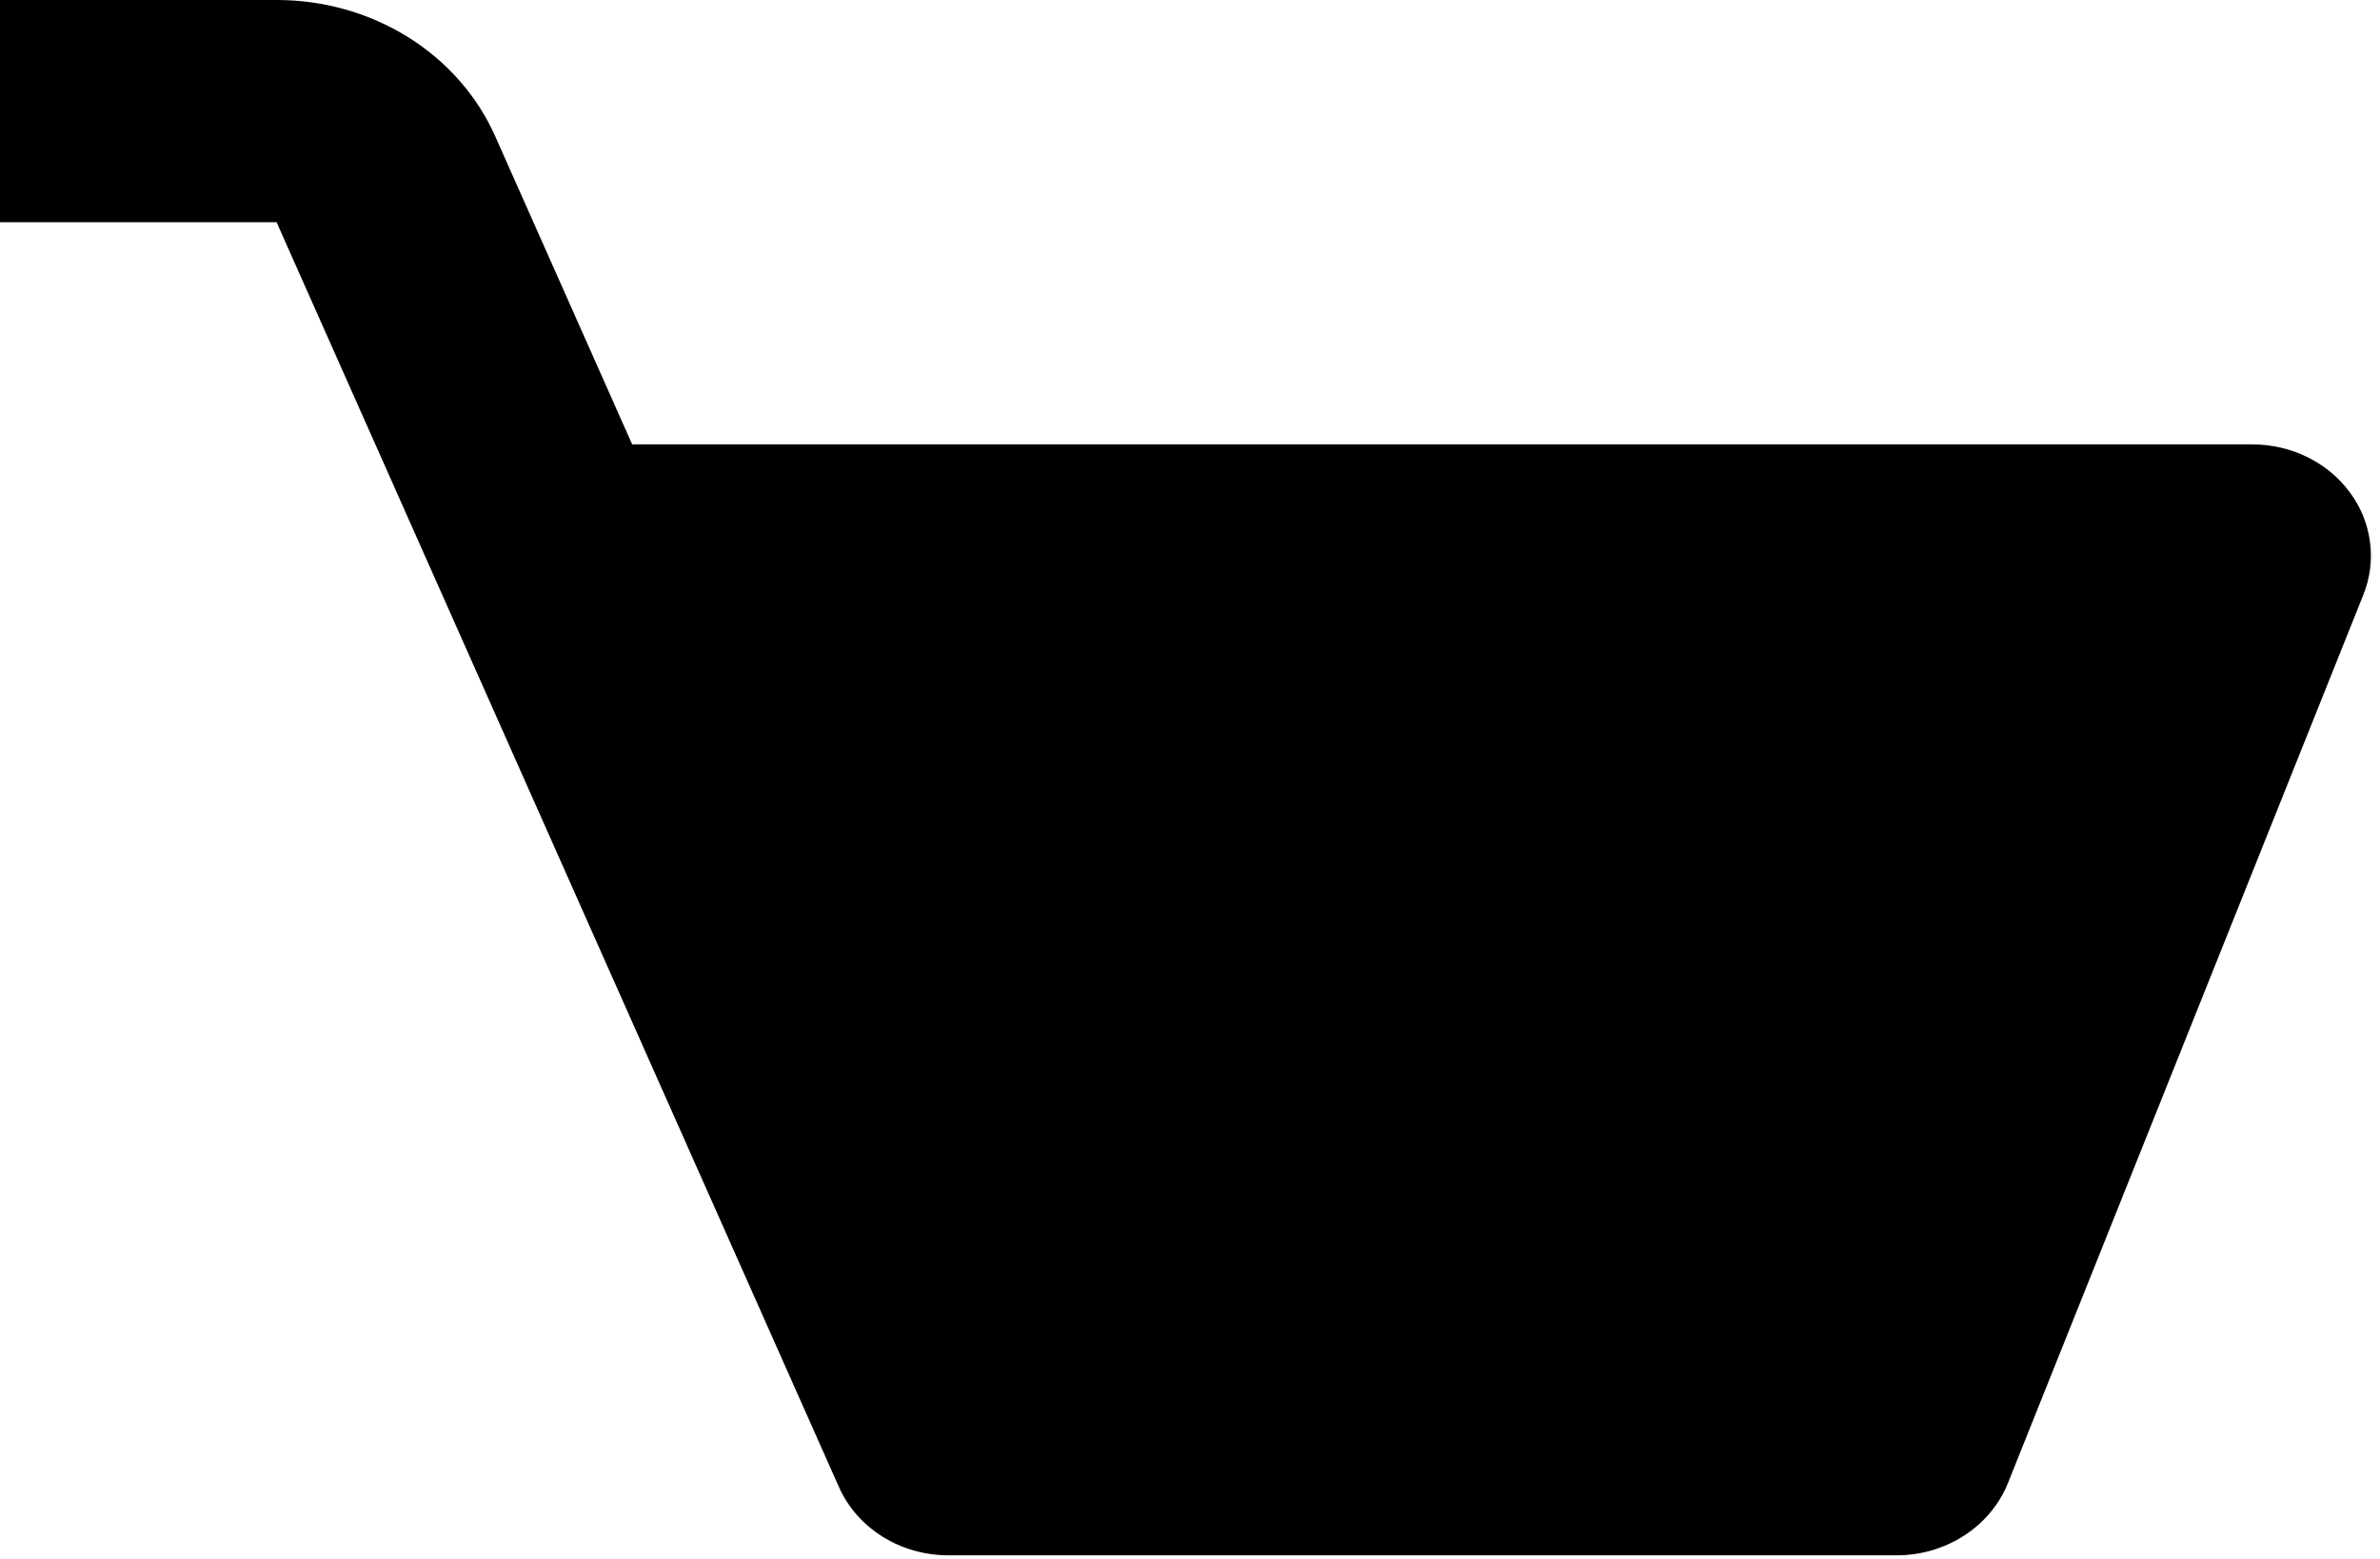 <svg width="29" height="19" viewBox="0 0 29 19" fill="none" xmlns="http://www.w3.org/2000/svg">
<path d="M28.632 6C28.499 5.82 28.322 5.672 28.115 5.571C27.908 5.469 27.678 5.416 27.444 5.416H7.703L6.036 1.665C5.818 1.172 5.448 0.75 4.973 0.453C4.498 0.157 3.94 -0.001 3.37 5.89968e-06H0V2.708H3.37L10.222 18.123C10.332 18.37 10.517 18.581 10.755 18.729C10.992 18.877 11.271 18.956 11.556 18.956H23.111C23.713 18.956 24.252 18.605 24.465 18.079L28.798 7.247C28.88 7.042 28.907 6.821 28.878 6.604C28.85 6.387 28.765 6.179 28.632 6V6Z" fill="black"/>
</svg>
